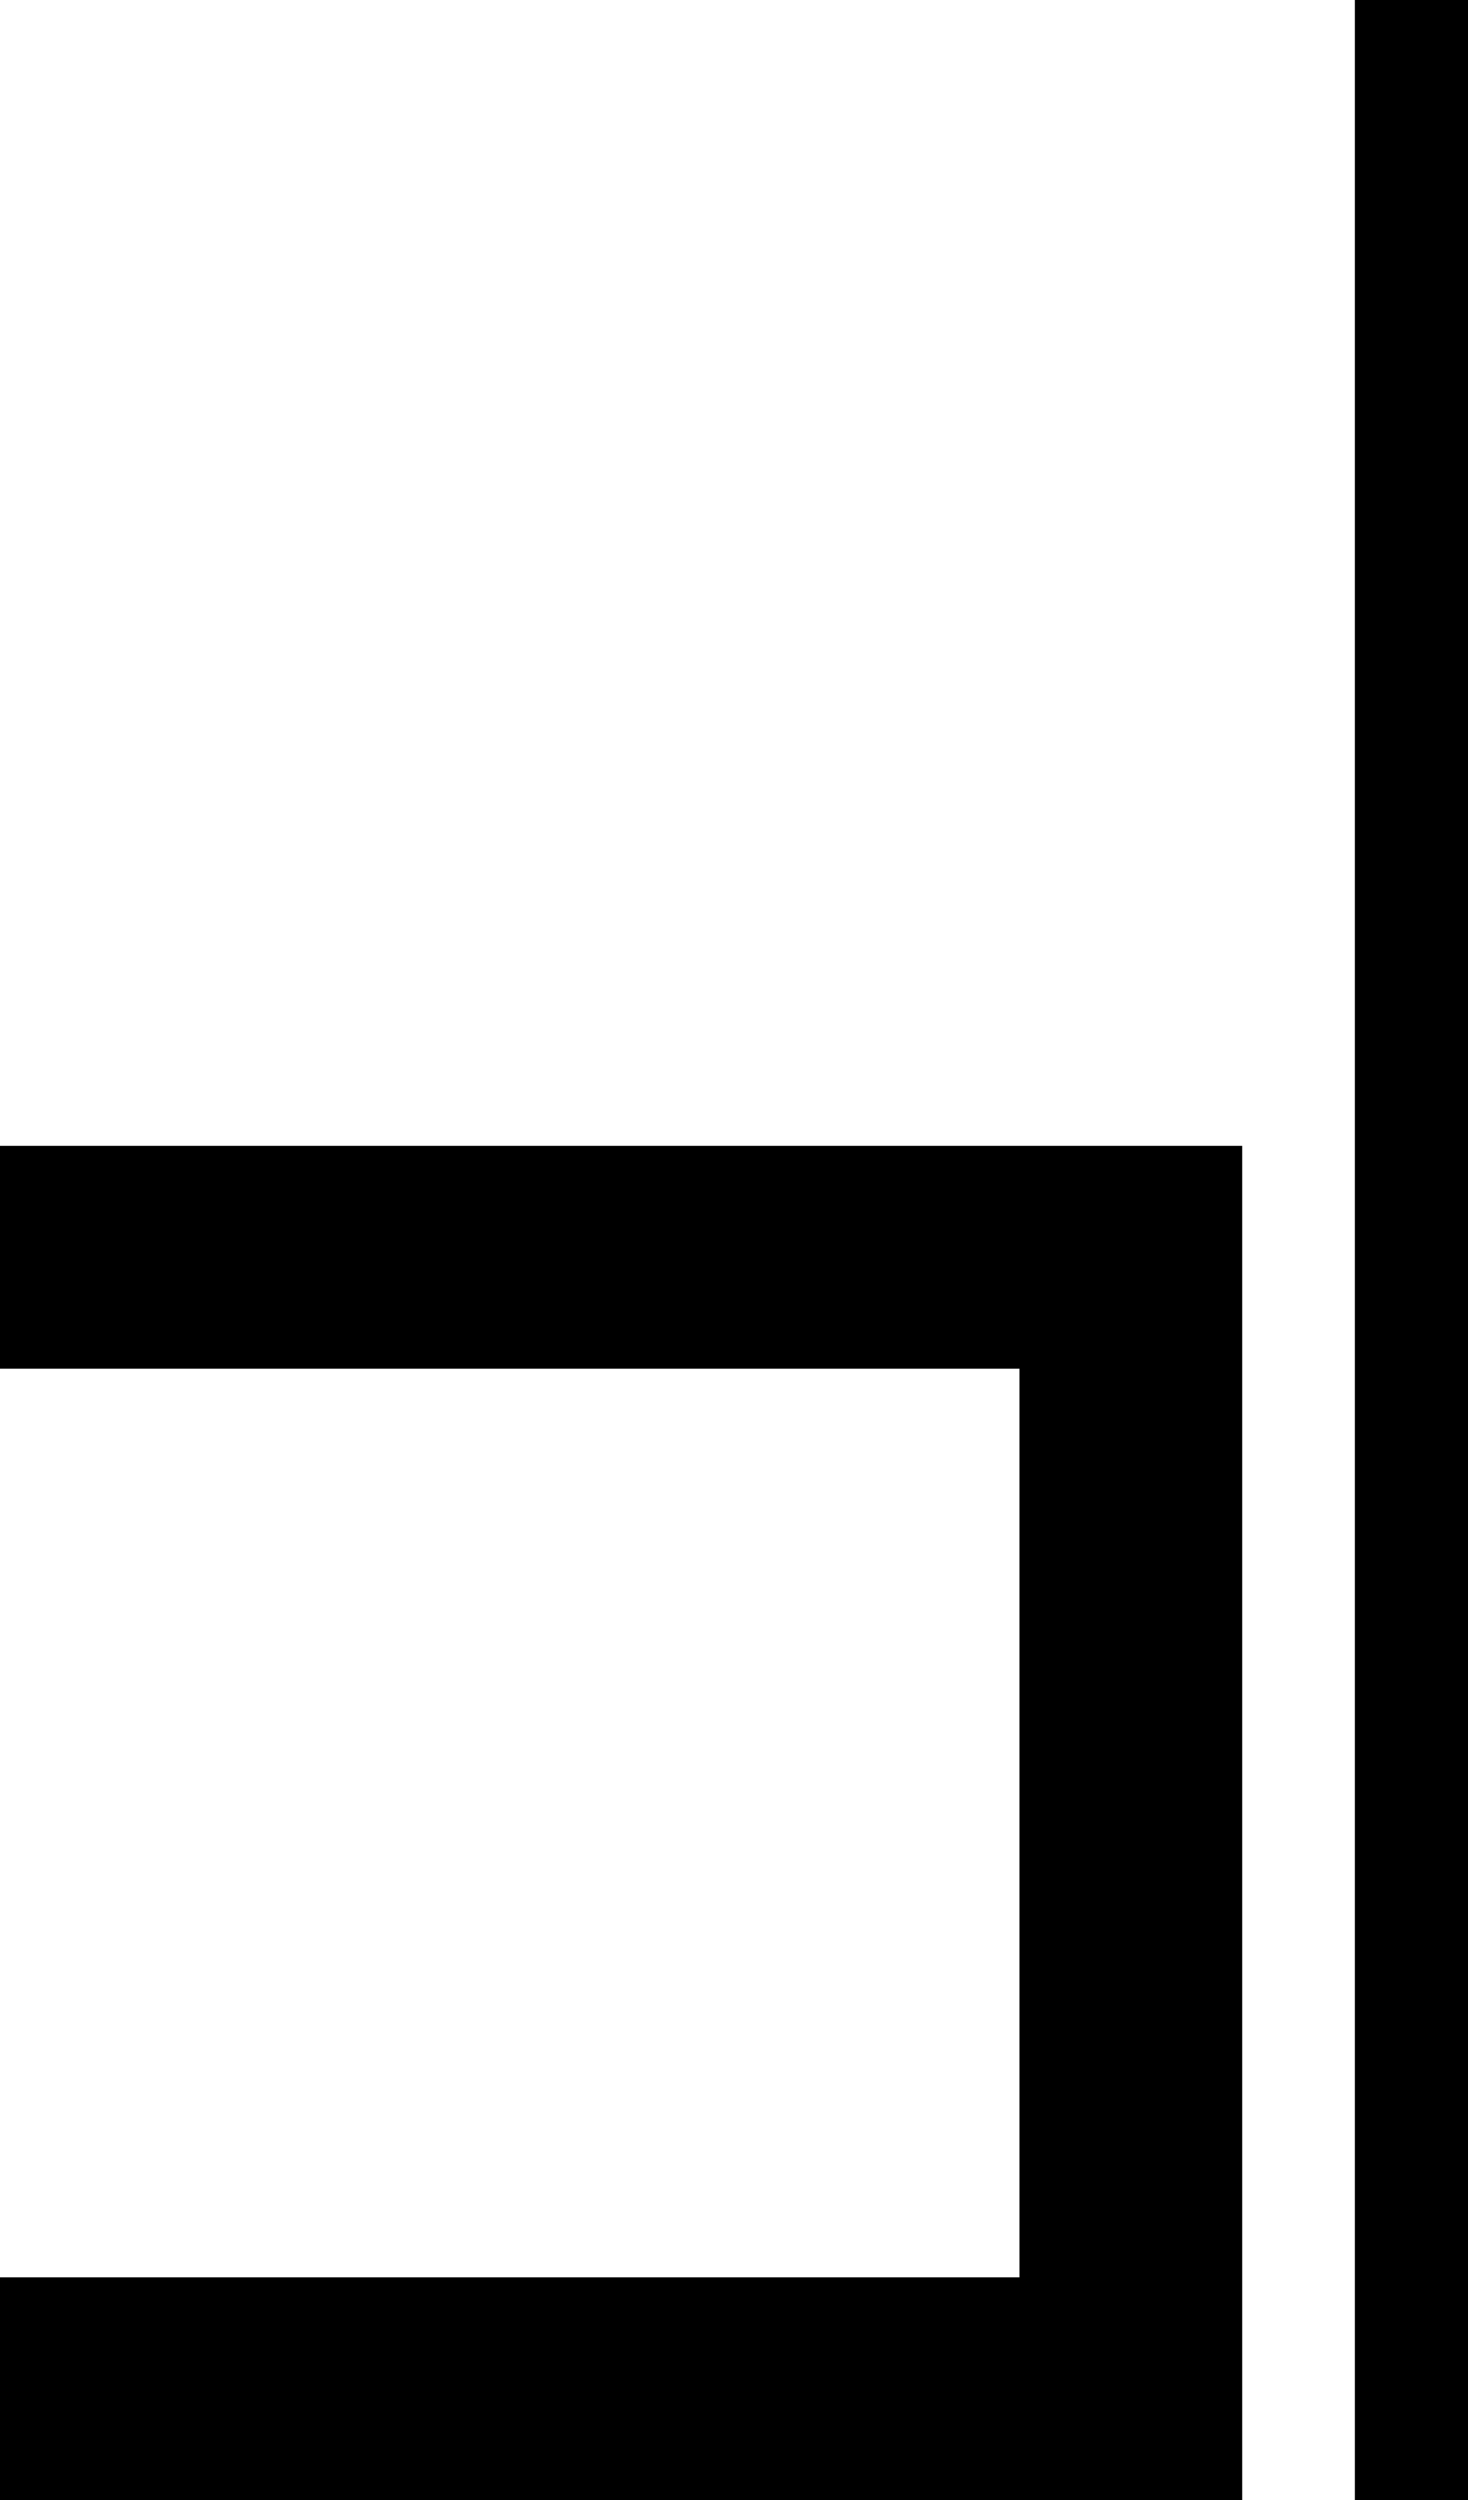 <?xml version="1.0" encoding="UTF-8" standalone="no"?>
<!-- Created with Inkscape (http://www.inkscape.org/) -->

<svg
   width="25.95"
   height="44.17"
   viewBox="0 0 25.95 44.17"
   version="1.1"
   id="svg1"
   xmlns="http://www.w3.org/2000/svg"
   xmlns:svg="http://www.w3.org/2000/svg">
  <defs
     id="defs1" />
  <g
     id="layer1"
     transform="translate(-77.985,-330.238)">
    <g
       id="g14">
      <path
         id="path34"
         style="font-variation-settings:'wght' 400;fill:none;stroke:#000000;stroke-width:3.937;stroke-miterlimit:5.9"
         d="M 77.985,372.44 H 97.975 V 352.45 H 77.985" />
      <path
         style="color:#000000;fill:#000000;stroke-linecap:square;stroke-miterlimit:5.9;-inkscape-stroke:none"
         d="m 101.935,330.238 v 44.17 h 2 v -44.17 z"
         id="path35" />
    </g>
  </g>
</svg>

